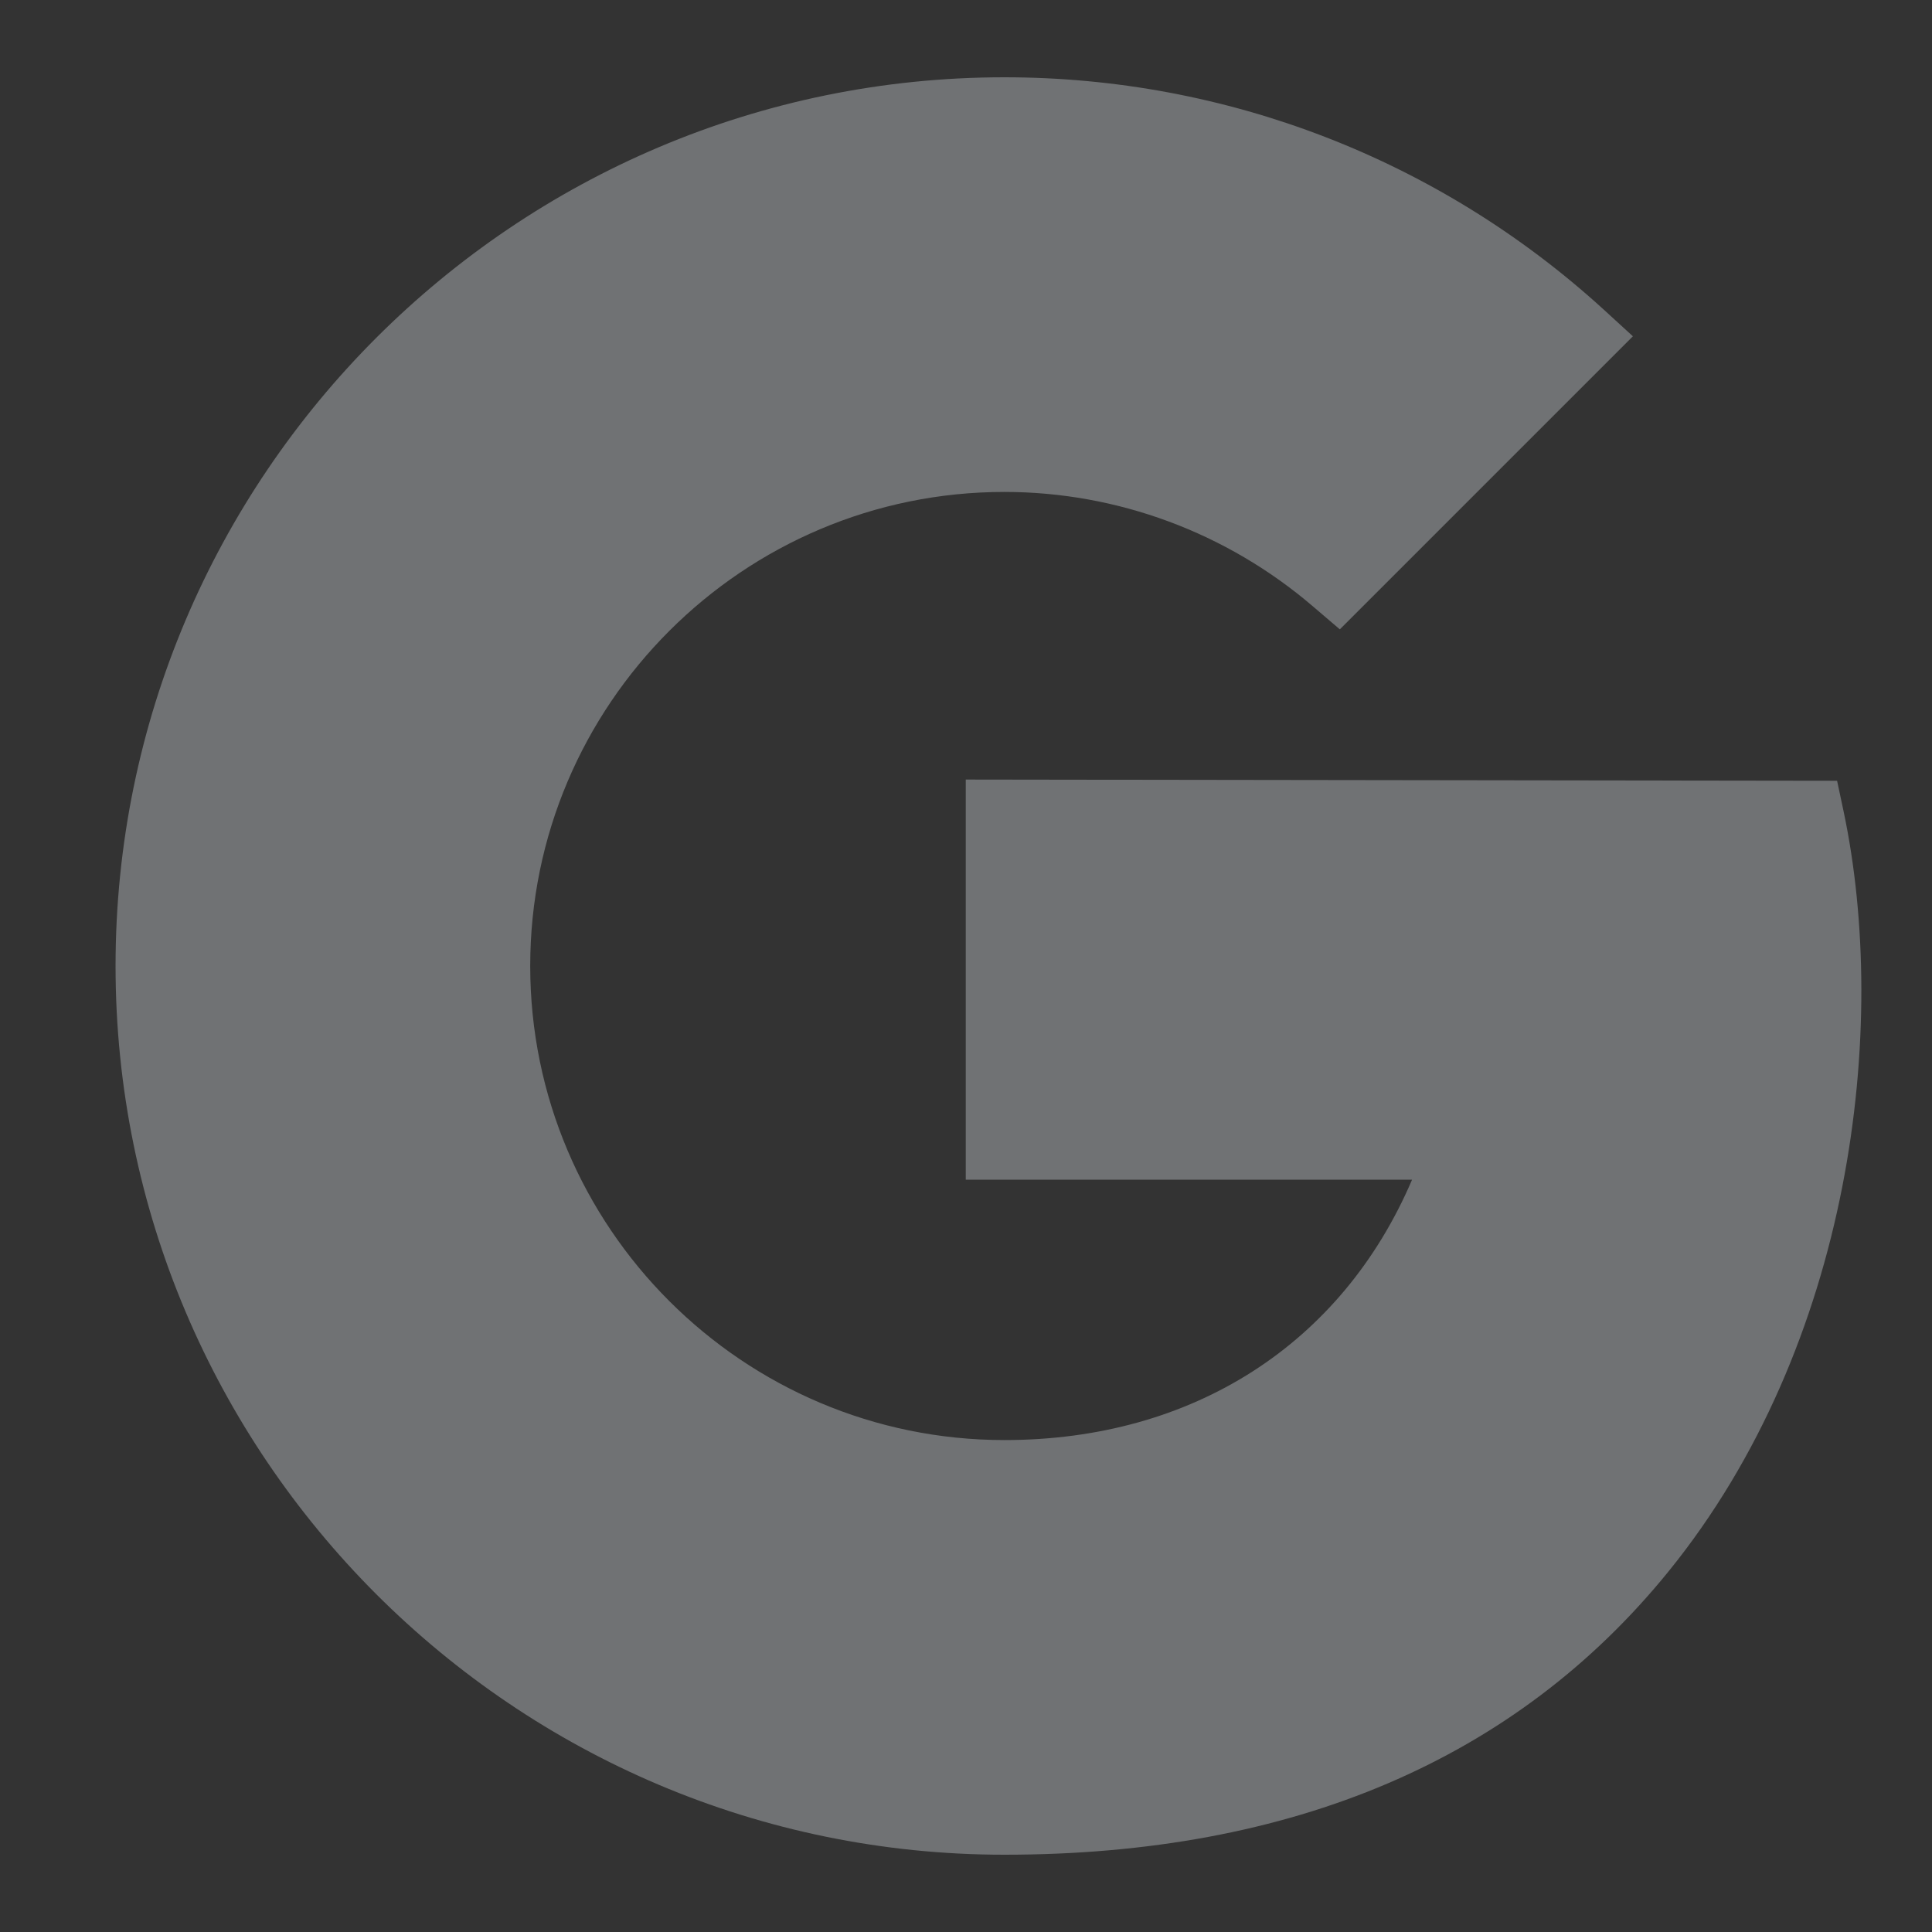<svg width="16" height="16" viewBox="0 0 16 16" fill="none" xmlns="http://www.w3.org/2000/svg">
<rect x="0" y="0" width="16" height="16" fill="#333333" stroke="none"/>
<path d="M8.318 15.36C4.26 15.36 0.957 12.059 0.957 8C0.957 3.941 4.26 0.64 8.318 0.64C10.157 0.64 11.917 1.321 13.276 2.559L13.523 2.785L11.096 5.212L10.871 5.02C10.158 4.41 9.252 4.074 8.318 4.074C6.153 4.074 4.391 5.835 4.391 8C4.391 10.165 6.153 11.926 8.318 11.926C9.88 11.926 11.113 11.129 11.694 9.77H7.998V6.456L15.214 6.466L15.268 6.72C15.645 8.506 15.343 11.134 13.818 13.014C12.556 14.57 10.706 15.36 8.318 15.36Z" fill="#F0F8FF" fill-opacity="0.32"/>
</svg>
